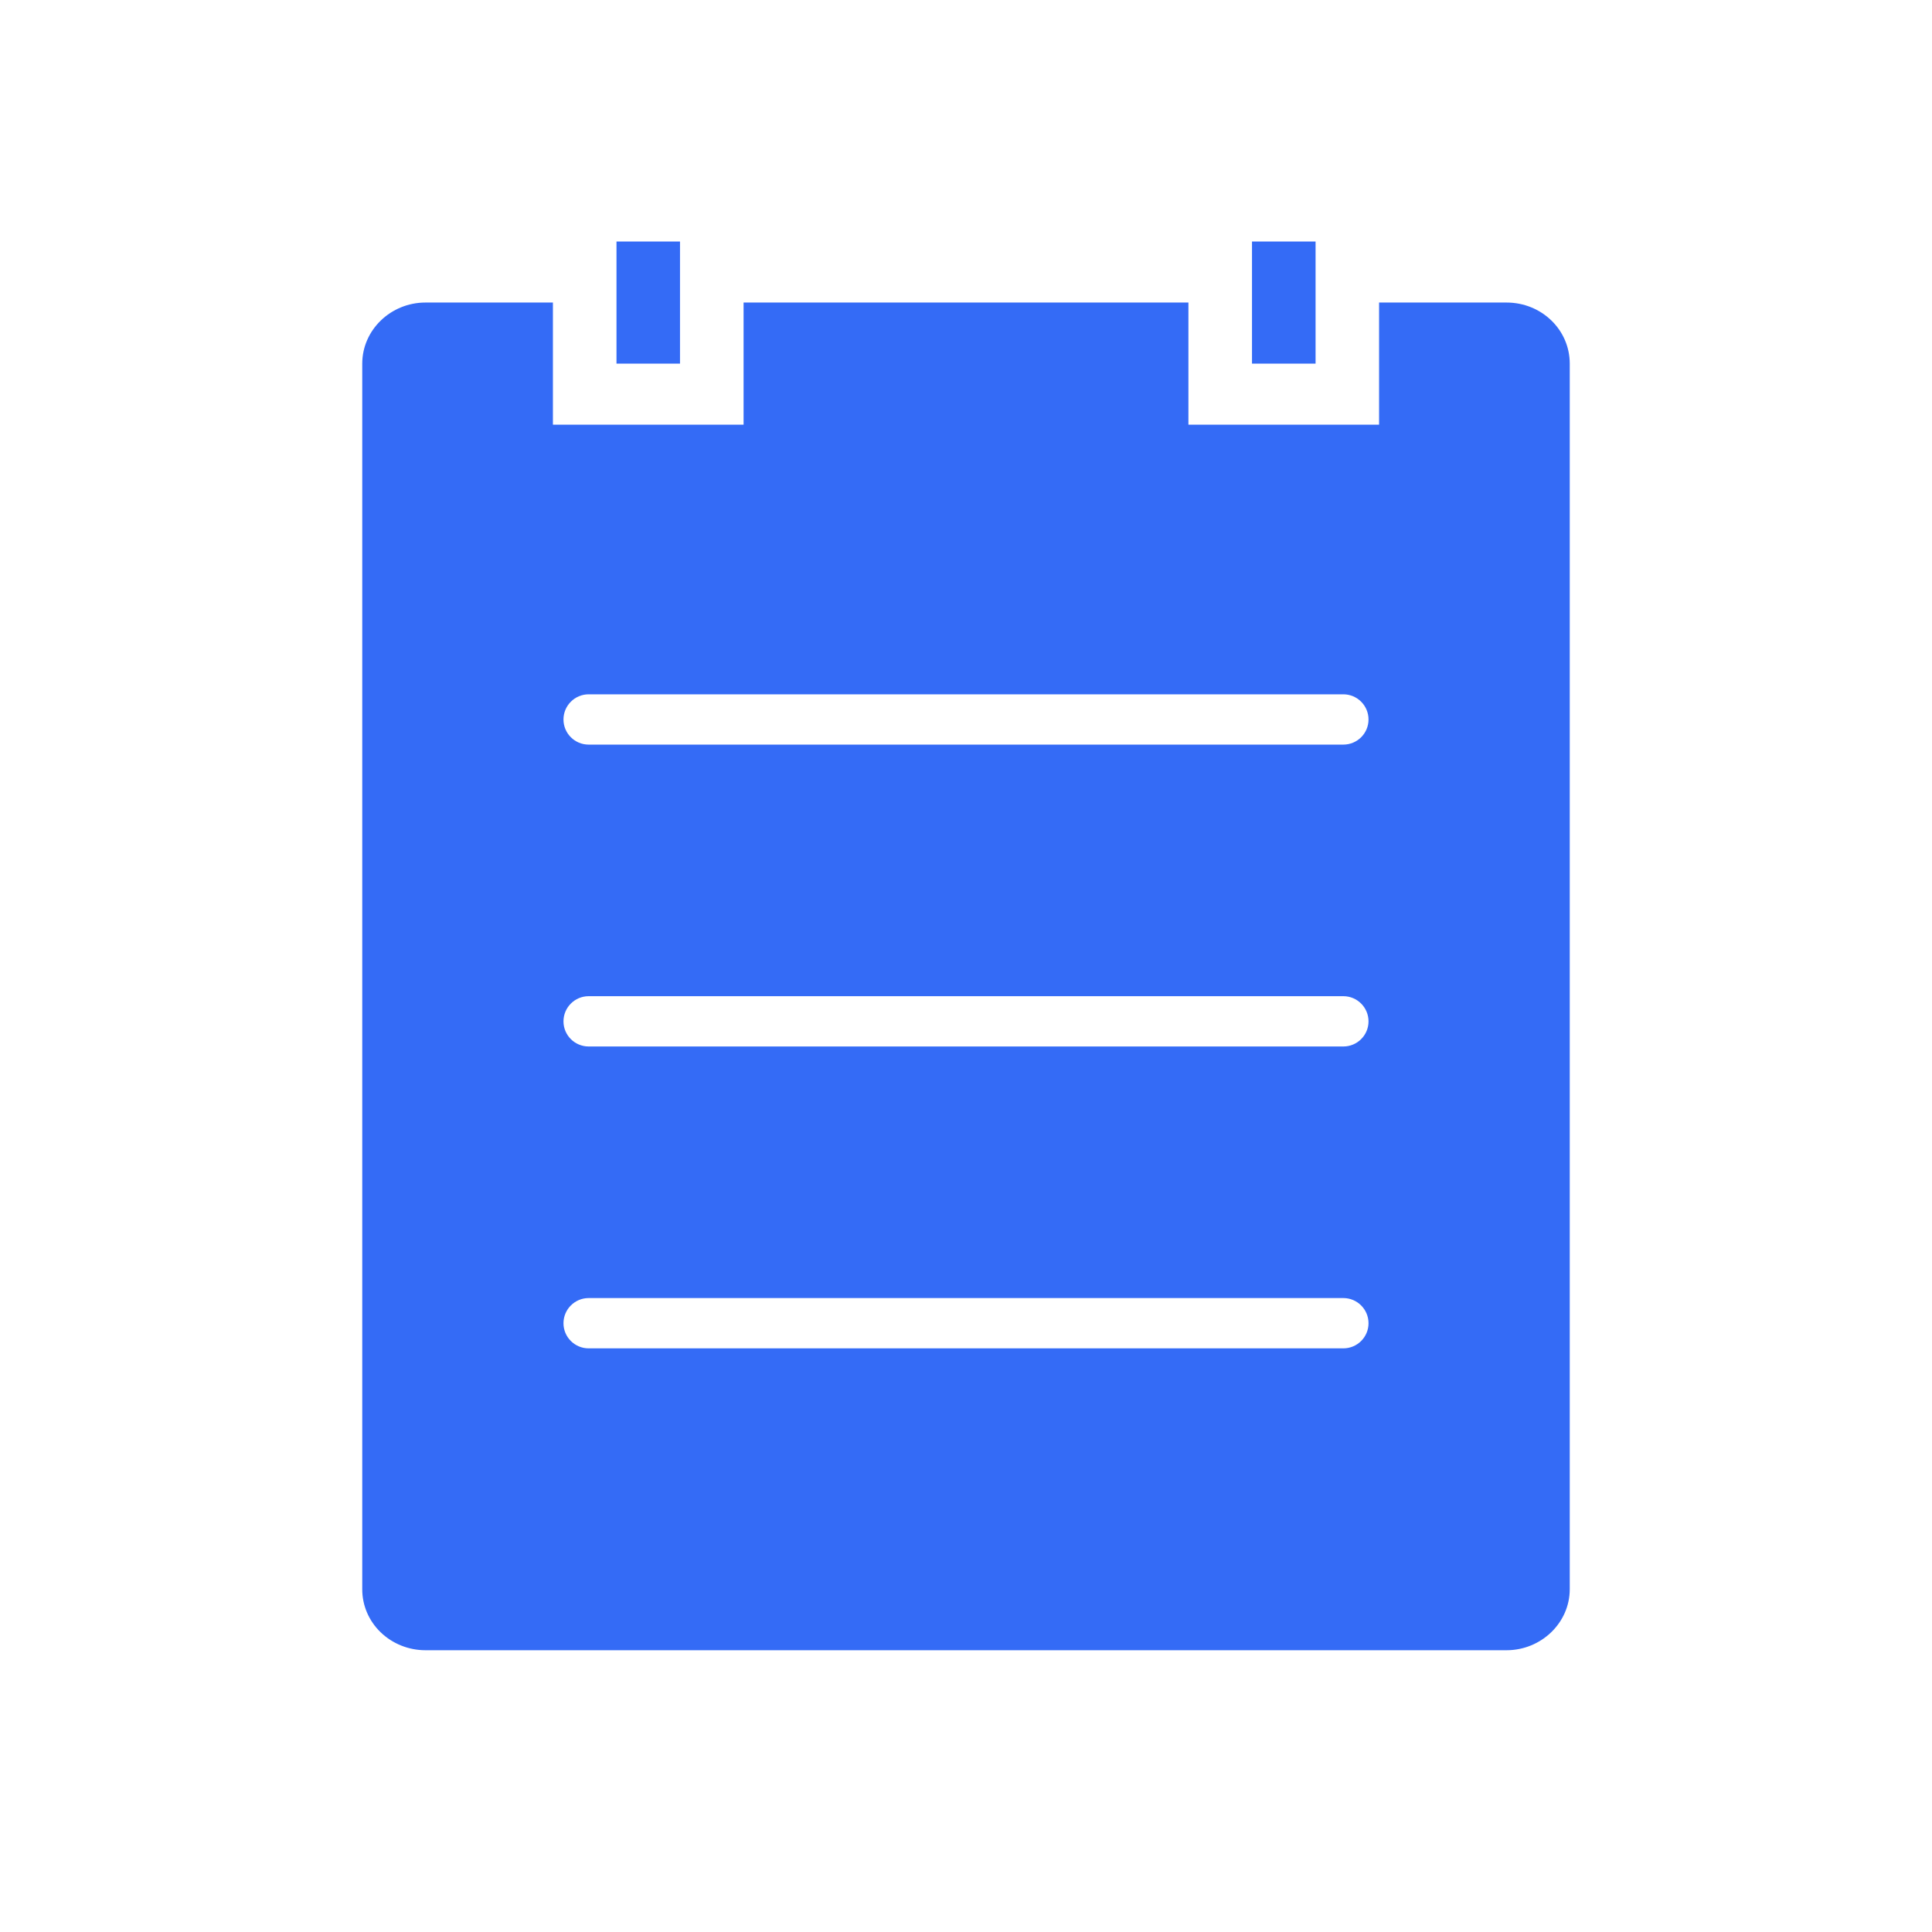 <!--?xml version="1.0" encoding="UTF-8"?-->
<svg width="32px" height="32px" viewBox="0 0 32 32" version="1.1" xmlns="http://www.w3.org/2000/svg" xmlns:xlink="http://www.w3.org/1999/xlink">
    <title>525.需求申请@1x</title>
    <g id="525.需求申请" stroke="none" stroke-width="1" fill="none" fill-rule="evenodd">
        <g id="编组" transform="translate(6, 4)" fill="#000000" fill-rule="nonzero">
            <path d="M3.158,1.011 L3.158,3.034 L6.316,3.034 L6.316,1.011 L13.684,1.011 L13.684,3.034 L16.842,3.034 L16.842,1.011 L18.953,1.011 C19.532,1.011 20,1.461 20,2.023 L20,22.322 C20,22.88 19.526,23.333 18.953,23.333 L1.047,23.333 C0.769,23.333 0.502,23.226 0.305,23.036 C0.109,22.847 -0.001,22.59 6.9203098e-06,22.322 L6.9203098e-06,2.023 C6.9203098e-06,1.464 0.474,1.011 1.047,1.011 L3.158,1.011 Z M16.25,17.5 L3.75,17.5 C3.52,17.5 3.333,17.687 3.333,17.917 C3.333,18.147 3.52,18.333 3.75,18.333 L3.75,18.333 L16.25,18.333 C16.48,18.333 16.667,18.147 16.667,17.917 C16.667,17.687 16.48,17.5 16.25,17.5 L16.25,17.5 Z M16.25,12.5 L3.75,12.5 C3.52,12.5 3.333,12.687 3.333,12.917 C3.333,13.147 3.52,13.333 3.75,13.333 L3.75,13.333 L16.25,13.333 C16.48,13.333 16.667,13.147 16.667,12.917 C16.667,12.687 16.48,12.5 16.25,12.5 L16.25,12.5 Z M16.25,7.5 L3.75,7.5 C3.52,7.5 3.333,7.687 3.333,7.917 C3.333,8.147 3.52,8.333 3.75,8.333 L3.75,8.333 L16.25,8.333 C16.48,8.333 16.667,8.147 16.667,7.917 C16.667,7.687 16.48,7.5 16.25,7.5 L16.25,7.5 Z M5.263,0 L5.263,2.023 L4.211,2.023 L4.211,0 L5.263,0 Z M15.79,0 L15.79,2.023 L14.737,2.023 L14.737,0 L15.79,0 Z" id="形状" fill="#346bf6"></path>
        </g>
    </g>
</svg>